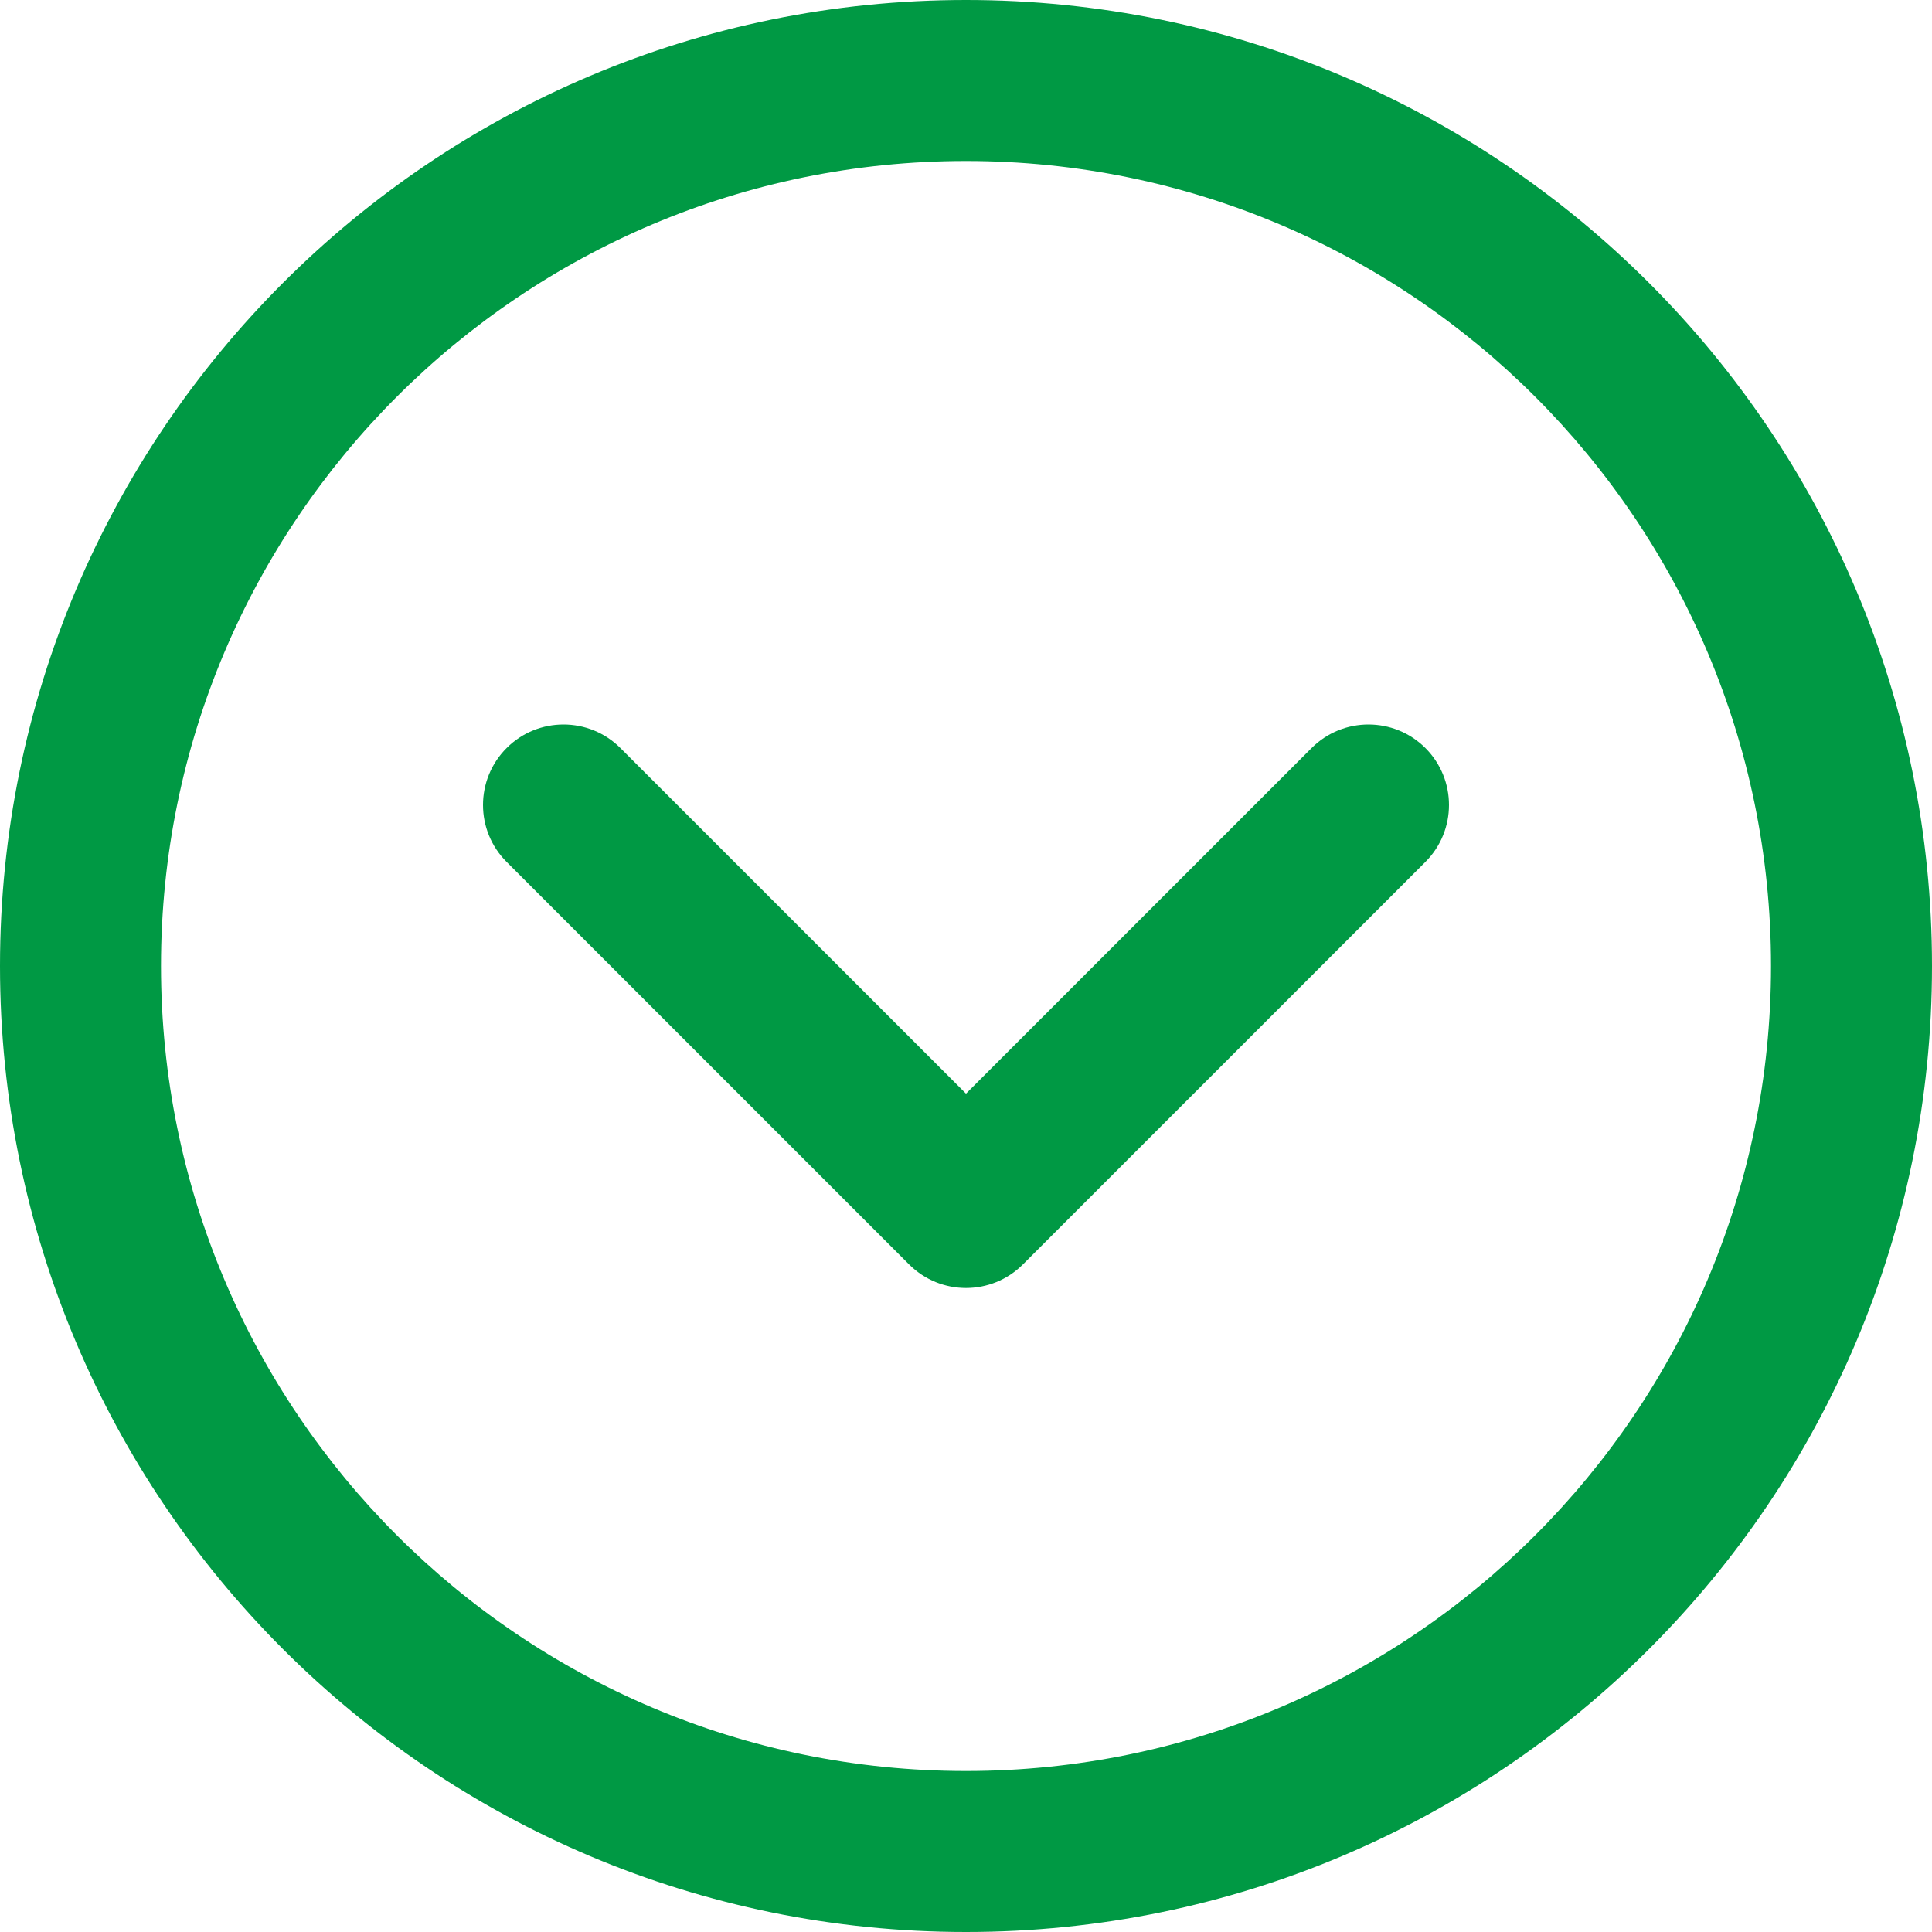<svg width="106" height="106" viewBox="0 0 106 106" fill="none" xmlns="http://www.w3.org/2000/svg">
<path d="M53 0C23.73 0 0 23.73 0 53C0 82.27 23.73 106 53 106C82.27 106 106 82.27 106 53C106 23.73 82.27 0 53 0ZM53 97.167C28.608 97.167 8.833 77.392 8.833 53C8.833 28.608 28.608 8.833 53 8.833C77.392 8.833 97.167 28.608 97.167 53C97.167 77.392 77.392 97.167 53 97.167Z" fill="#009944"/>
<path d="M71.96 41.043L53 60.004L34.04 41.043C32.315 39.319 29.518 39.319 27.794 41.043C26.069 42.768 26.069 45.565 27.794 47.289L49.877 69.373C51.602 71.098 54.398 71.098 56.123 69.373L78.207 47.289C79.931 45.565 79.931 42.768 78.207 41.043C76.482 39.319 73.685 39.319 71.96 41.043Z" fill="#009944"/>
</svg>
